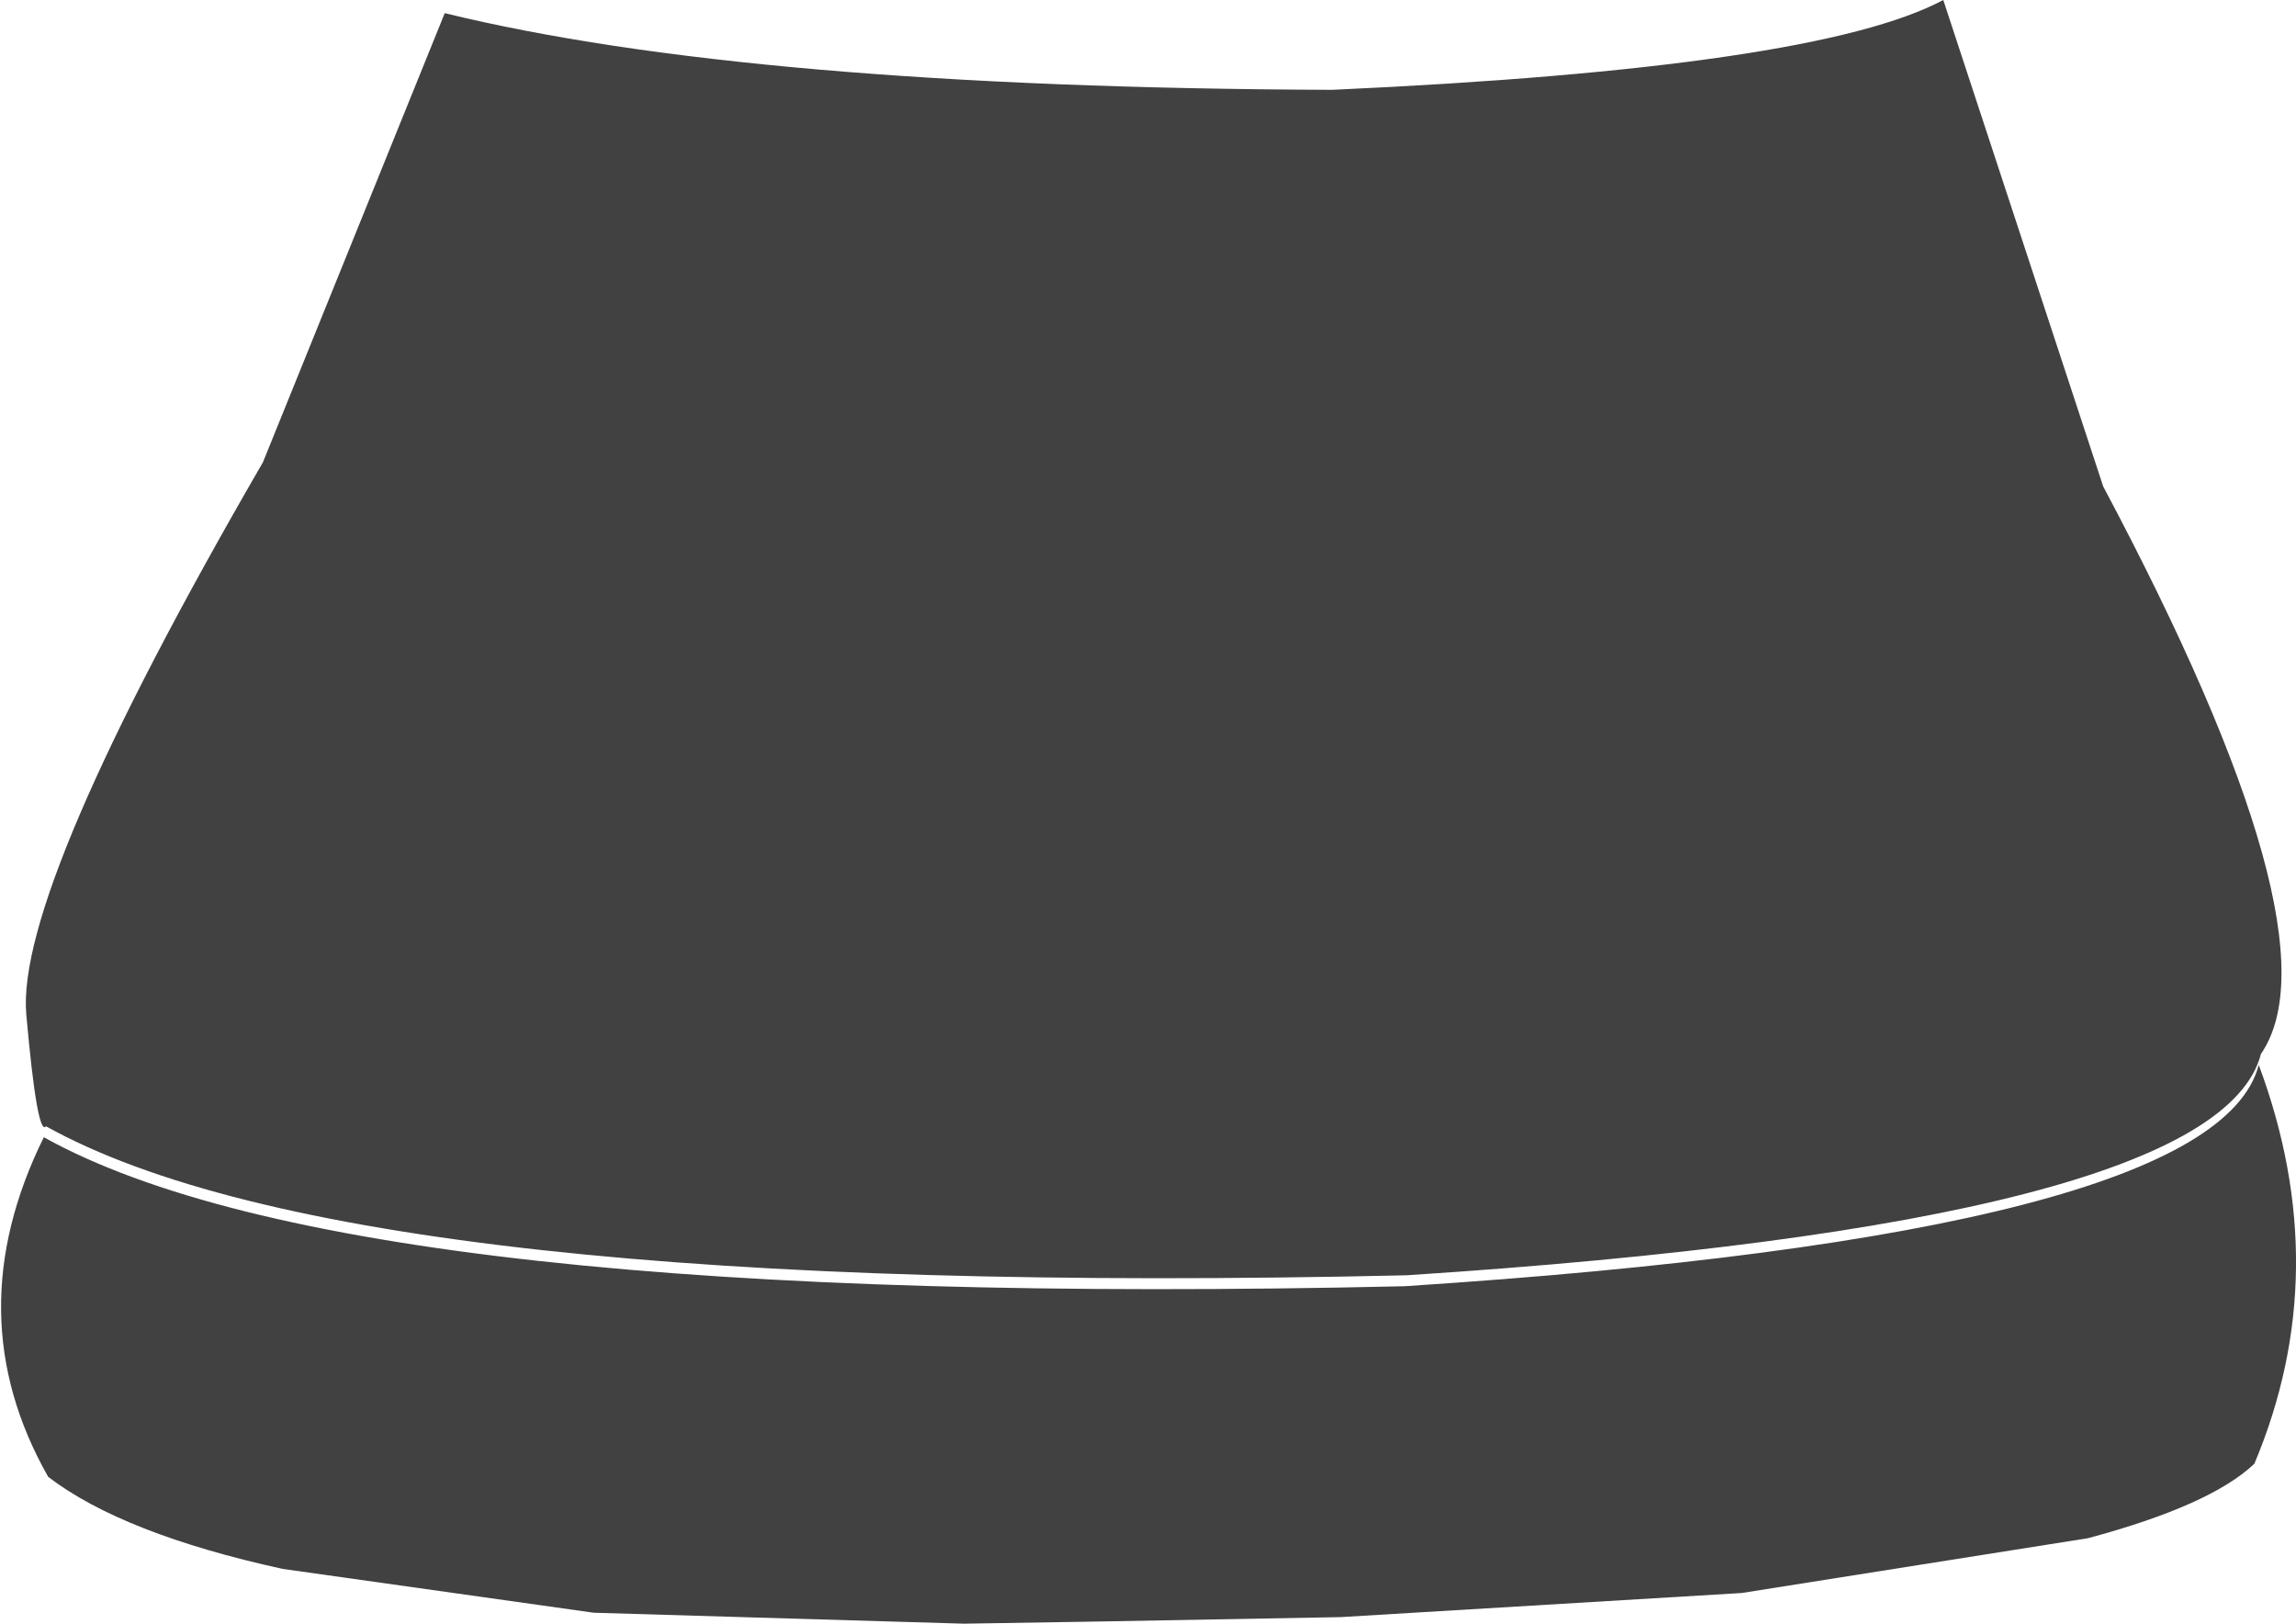 <?xml version="1.0" encoding="UTF-8" standalone="no"?>
<svg xmlns:xlink="http://www.w3.org/1999/xlink" height="37.05px" width="52.4px" xmlns="http://www.w3.org/2000/svg">
  <g transform="matrix(1.0, 0.0, 0.0, 1.0, 26.3, 14.6)">
    <path d="M21.35 20.5 L13.45 21.75 4.3 22.3 -1.2 22.4 -4.3 22.45 -12.75 22.2 -19.85 21.2 Q-23.5 20.4 -25.2 19.1 -27.3 15.4 -25.3 11.35 -18.2 15.3 5.75 14.75 24.25 13.55 25.25 9.7 27.0 14.4 25.15 18.8 24.15 19.75 21.35 20.5 M18.05 -14.6 L21.7 -3.5 Q27.15 6.75 25.3 9.45 24.3 13.3 5.8 14.5 -18.15 15.05 -25.25 11.1 -25.45 11.35 -25.7 8.55 -25.95 5.7 -20.3 -4.05 L-16.15 -14.3 Q-9.2 -12.6 4.1 -12.55 15.15 -13.05 18.05 -14.6" fill="#414141" fill-rule="evenodd" stroke="none"/>
  </g>
</svg>
